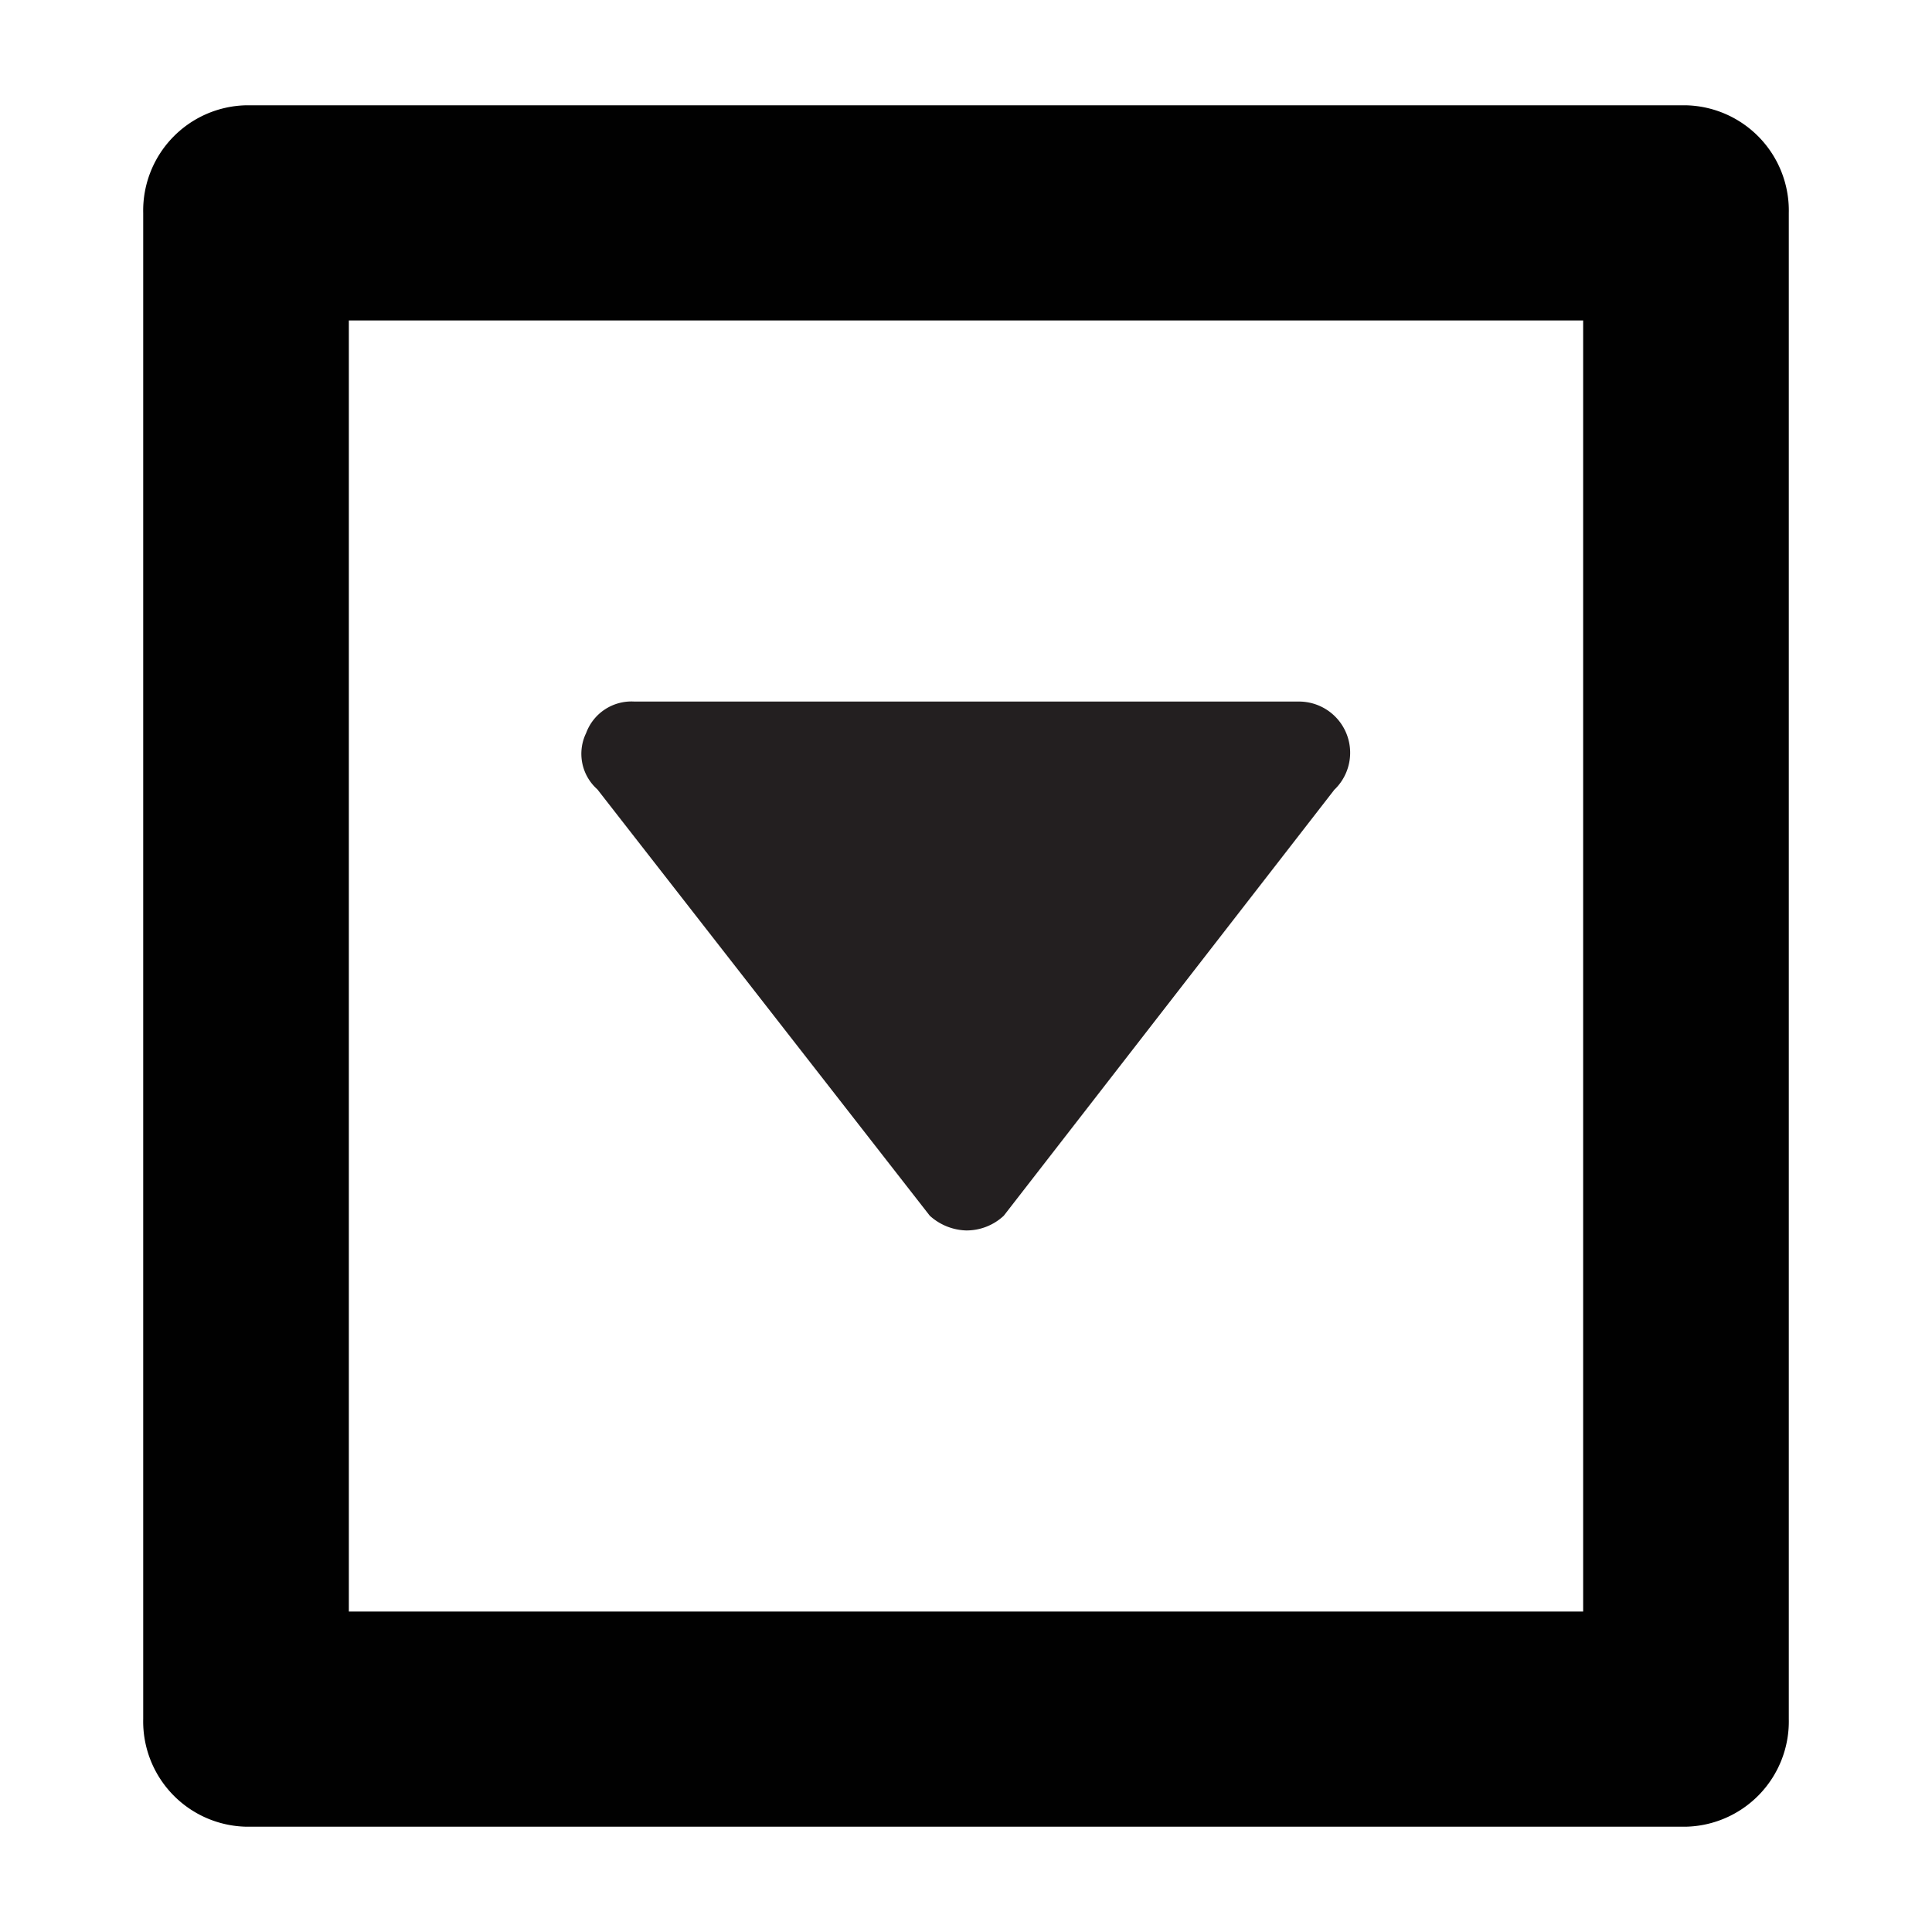 <svg xmlns="http://www.w3.org/2000/svg" viewBox="0 0 16 16">
  <title>form-dropdown</title>
  <g id="Layer_1" data-name="Layer 1">
    <g>
      <path d="M13.962.872H2.038a.872.872,0,0,0-.852.891V14.237a.872.872,0,0,0,.852.891H13.962a.872.872,0,0,0,.852-.891V1.763A.872.872,0,0,0,13.962.872Zm-.851,12.474H2.889V2.654H13.111Z" fill="#010101"/>
      <path d="M11.053,6.537l-2.74,3.531A.451.451,0,0,1,8,10.19a.468.468,0,0,1-.3-.122L4.947,6.537a.393.393,0,0,1-.093-.466.4.4,0,0,1,.4-.261h5.506a.424.424,0,0,1,.294.727Z" fill="#231f20"/>
    </g>
  </g>
</svg>
